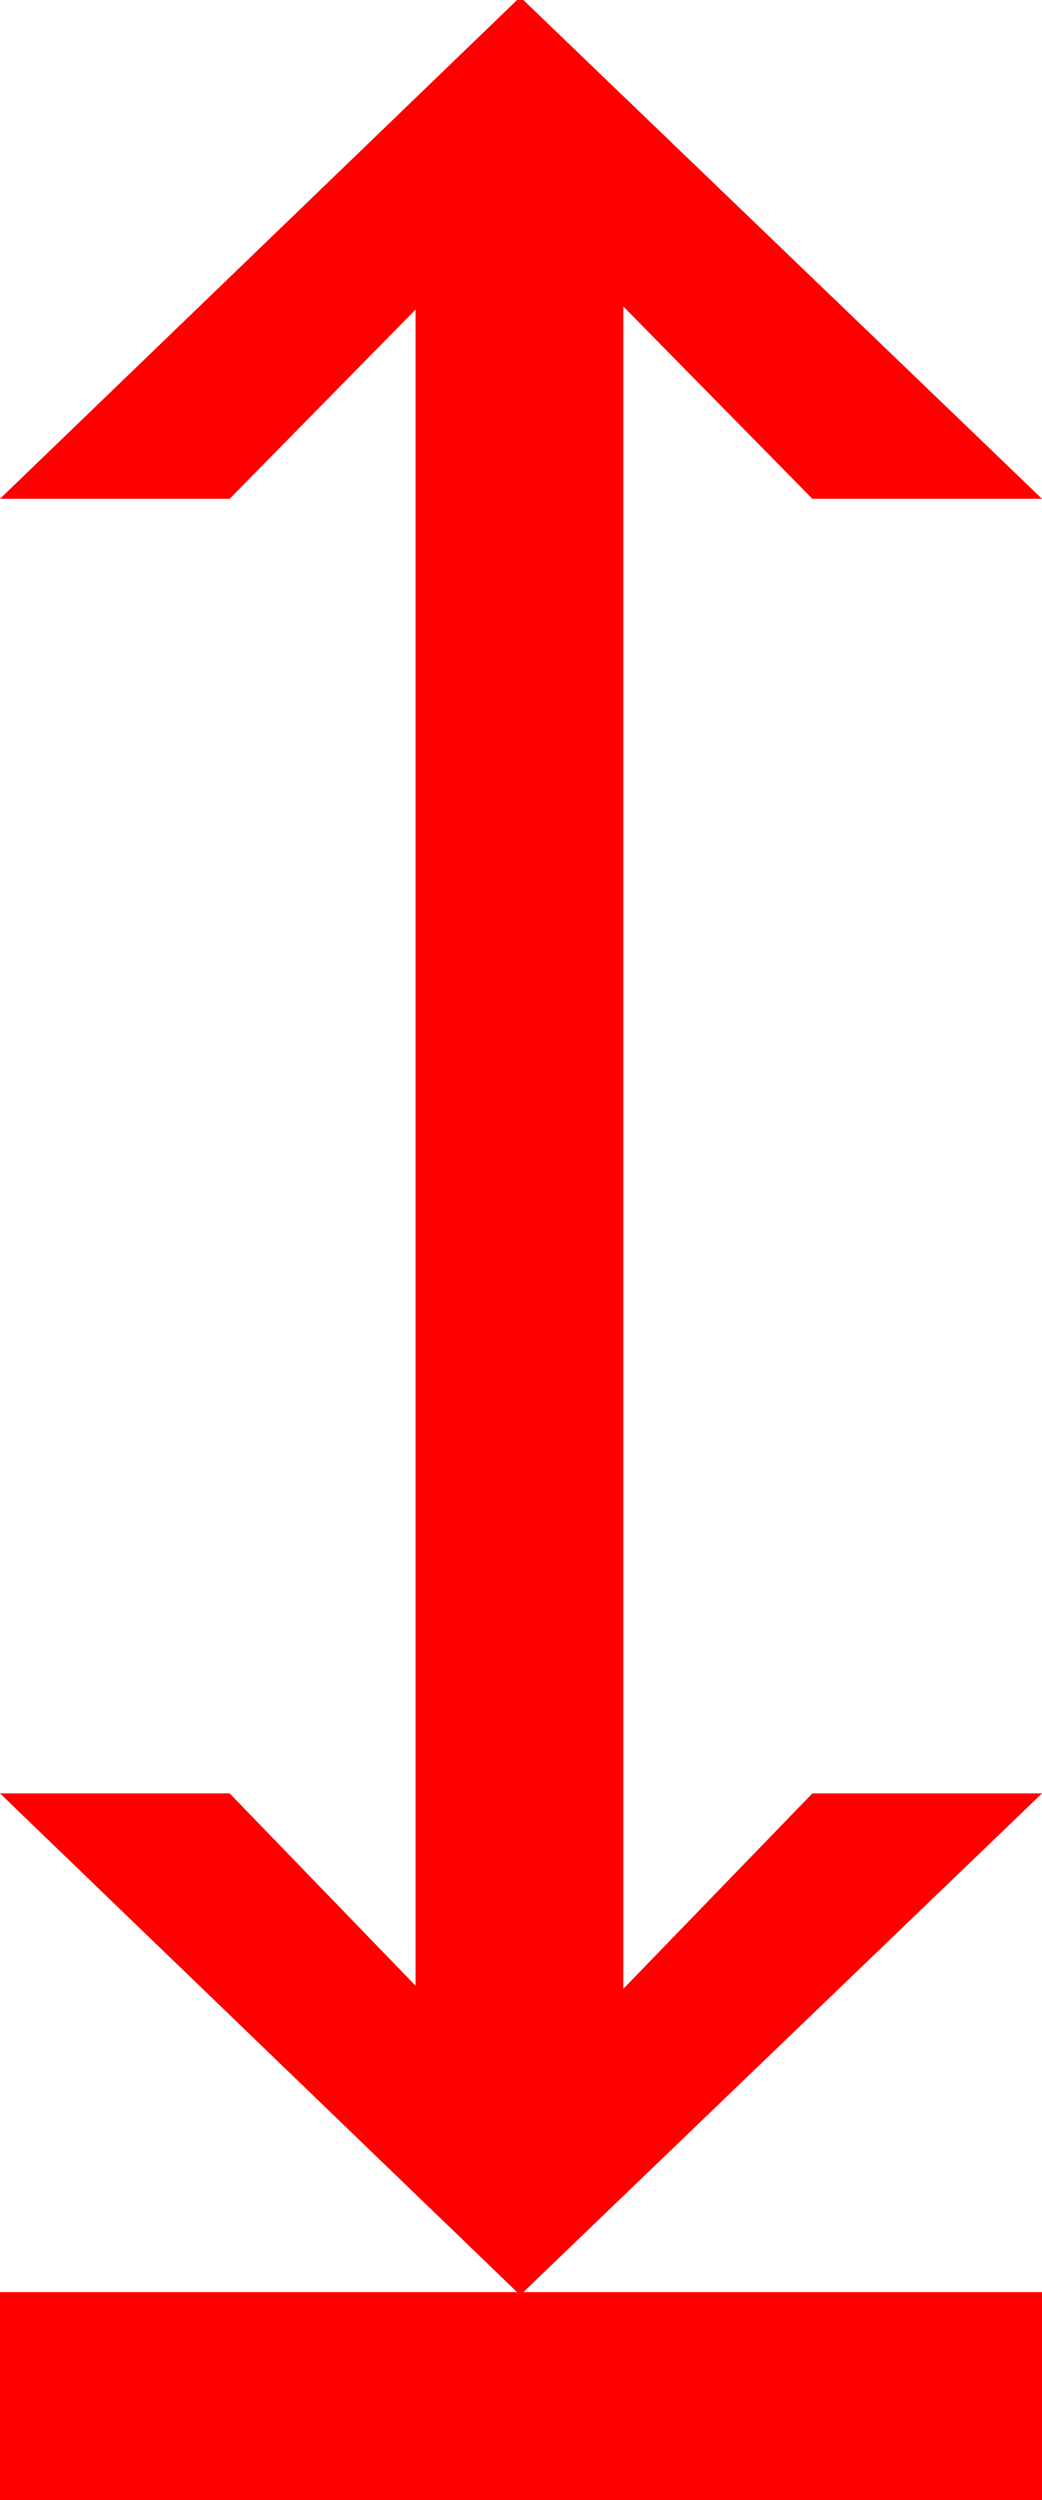 <?xml version="1.0" encoding="utf-8"?>
<!DOCTYPE svg PUBLIC "-//W3C//DTD SVG 1.1//EN" "http://www.w3.org/Graphics/SVG/1.1/DTD/svg11.dtd">
<svg width="19.541" height="46.846" xmlns="http://www.w3.org/2000/svg" xmlns:xlink="http://www.w3.org/1999/xlink" xmlns:xml="http://www.w3.org/XML/1998/namespace" version="1.1">
  <g>
    <g>
      <path style="fill:#FF0000;fill-opacity:1" d="M9.697,0L9.814,0 19.541,9.346 15.234,9.346 11.689,5.742 11.689,37.266 15.234,33.604 19.541,33.604 9.814,42.949 19.541,42.949 19.541,46.846 0,46.846 0,42.949 9.697,42.949 0,33.604 4.307,33.604 7.793,37.207 7.793,5.801 4.307,9.346 0,9.346 9.697,0z" />
    </g>
  </g>
</svg>